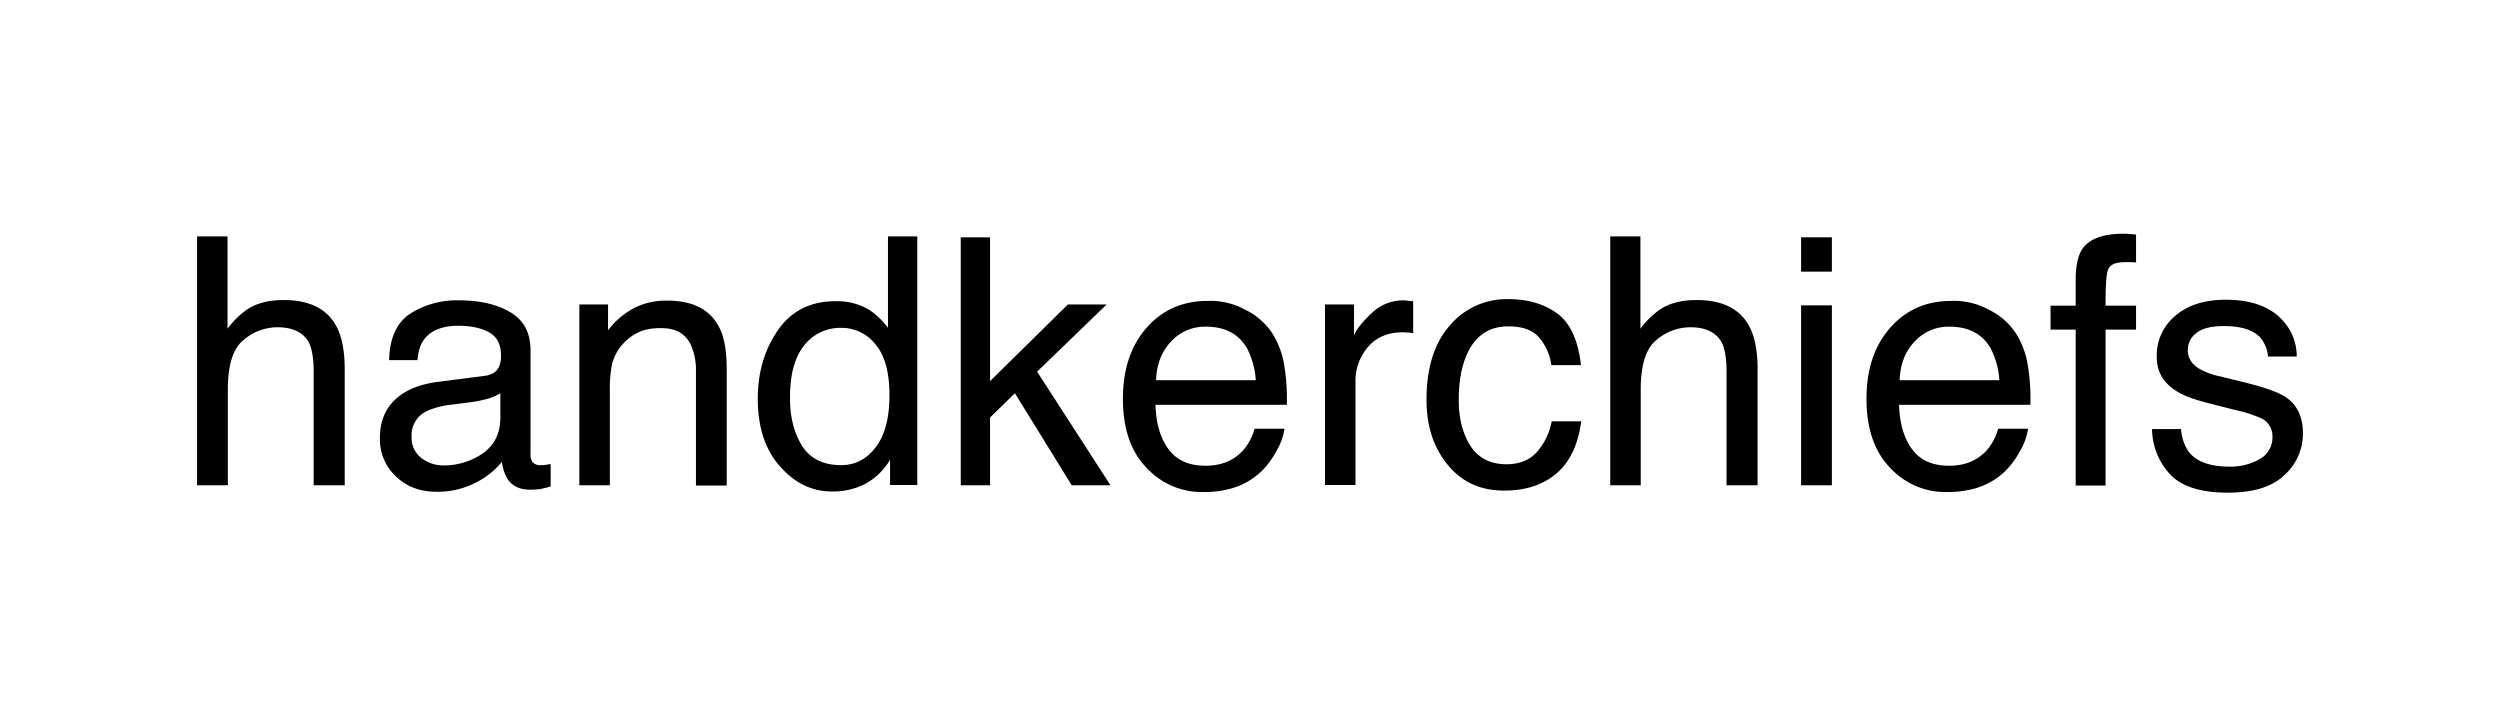 <svg id="Layer_1" data-name="Layer 1" xmlns="http://www.w3.org/2000/svg" viewBox="0 0 844.9 246.2"><title>alphabet</title><path d="M66.6,79.9H76.9v31.2a28.3,28.3,0,0,1,6.6-6.5c3.3-2.2,7.4-3.2,12.4-3.2q13.35,0,18,9.3c1.7,3.4,2.6,8.1,2.6,14.1V164H106V125.5c0-4.5-.6-7.8-1.7-9.9-1.9-3.3-5.4-5-10.5-5A17.69,17.69,0,0,0,82.2,115c-3.5,2.9-5.2,8.5-5.2,16.6V164H66.6Z"/><path d="M163.9,127c2.4-.3,3.9-1.3,4.7-3a8.24,8.24,0,0,0,.7-3.9c0-3.5-1.2-6.1-3.7-7.6s-6-2.4-10.7-2.4c-5.3,0-9.1,1.5-11.4,4.4q-2,2.4-2.4,7.2h-9.6c.2-7.5,2.6-12.8,7.3-15.8a29.5,29.5,0,0,1,16.3-4.4c7.2,0,13,1.4,17.5,4.1s6.7,7,6.7,12.8v35.2a4.21,4.21,0,0,0,.7,2.6,3.34,3.34,0,0,0,2.8,1,7.57,7.57,0,0,0,1.5-.1,13.49,13.49,0,0,0,1.8-.3v7.6c-1.6.5-2.8.7-3.6.9a28.17,28.17,0,0,1-3.4.2c-3.5,0-6.1-1.3-7.7-3.8a16,16,0,0,1-1.8-5.6,26.52,26.52,0,0,1-9,7.1,27.85,27.85,0,0,1-12.9,3c-5.7,0-10.3-1.7-13.9-5.2a17,17,0,0,1-5.4-12.9c0-5.7,1.8-10,5.3-13.2s8.2-5,13.9-5.8Zm-21.6,27.7a12.14,12.14,0,0,0,7.7,2.6,23.16,23.16,0,0,0,10.5-2.5c5.7-2.8,8.6-7.3,8.6-13.6v-8.3a17.78,17.78,0,0,1-4.8,2,42.11,42.11,0,0,1-5.8,1.1l-6.2.8a26.09,26.09,0,0,0-8.4,2.3,9,9,0,0,0-4.8,8.5A8.58,8.58,0,0,0,142.3,154.7Z"/><path d="M195.8,102.9h9.7v8.7a27,27,0,0,1,9.2-7.7,23.78,23.78,0,0,1,10.8-2.3c8.7,0,14.5,3,17.6,9.1,1.7,3.3,2.5,8,2.5,14.2v39.2H235.2V125.6a20.92,20.92,0,0,0-1.7-9q-2.7-5.7-9.9-5.7a20.58,20.58,0,0,0-6,.7,16.54,16.54,0,0,0-10.7,11.2,42.06,42.06,0,0,0-.8,9.2v32H195.8V102.9Z"/><path d="M293.9,104.8a25.91,25.91,0,0,1,6.2,6V79.9H310v84h-9.2v-8.5a22.11,22.11,0,0,1-8.5,8.2,24,24,0,0,1-11.2,2.5c-6.8,0-12.6-2.9-17.6-8.6s-7.4-13.3-7.4-22.8c0-8.9,2.3-16.6,6.8-23.1s11-9.8,19.4-9.8A21.06,21.06,0,0,1,293.9,104.8ZM271,150.6c2.8,4.4,7.2,6.6,13.3,6.6,4.7,0,8.6-2,11.7-6.1s4.6-9.9,4.6-17.6-1.6-13.4-4.7-17.1a14.63,14.63,0,0,0-11.6-5.6,15.49,15.49,0,0,0-12.5,5.9q-4.8,6-4.8,17.4C266.9,140.7,268.3,146.1,271,150.6Z"/><path d="M324.7,80.2h9.9v48.6l26.3-25.9H374l-23.5,22.7L375.3,164H362.2L343,132.9l-8.4,8.2V164h-9.9Z"/><path d="M420.7,104.6a23.18,23.18,0,0,1,9.2,7.9,28.6,28.6,0,0,1,4.1,10.8,71.59,71.59,0,0,1,.9,13.5H390.5c.2,6.2,1.6,11.2,4.4,15s6.9,5.6,12.6,5.6c5.3,0,9.6-1.8,12.7-5.3a18.47,18.47,0,0,0,3.8-7.2h10.1a20.78,20.78,0,0,1-2.7,7.5,28.54,28.54,0,0,1-5,6.8,24.3,24.3,0,0,1-11.5,6.2,35.18,35.18,0,0,1-8.3.9,25.43,25.43,0,0,1-19.2-8.3c-5.3-5.5-7.9-13.3-7.9-23.2s2.6-17.8,7.9-23.9,12.2-9.2,20.7-9.2A24.34,24.34,0,0,1,420.7,104.6Zm3.7,23.9a27.25,27.25,0,0,0-2.9-10.7c-2.8-4.9-7.4-7.4-14-7.4a15.52,15.52,0,0,0-11.8,5.1c-3.2,3.4-4.8,7.7-5,13Z"/><path d="M447.9,102.9h9.7v10.5c.8-2.1,2.8-4.6,5.9-7.5a15.37,15.37,0,0,1,10.8-4.4,4.59,4.59,0,0,1,1,.1c.5,0,1.2.1,2.3.2v10.8a11.14,11.14,0,0,0-1.7-.2c-.5,0-1.1-.1-1.7-.1-5.2,0-9.1,1.7-11.9,5a17.36,17.36,0,0,0-4.2,11.5v35.1H447.8v-61Z"/><path d="M526.5,106.1c4.3,3.3,6.9,9.1,7.8,17.3h-10a18.09,18.09,0,0,0-4.2-9.4c-2.2-2.5-5.6-3.7-10.4-3.7-6.5,0-11.2,3.2-14,9.6q-2.7,6.15-2.7,15.3c0,6.1,1.3,11.3,3.9,15.4s6.7,6.3,12.2,6.3c4.3,0,7.6-1.3,10.1-3.9a21.6,21.6,0,0,0,5.2-10.6h10c-1.1,8.1-4,14-8.6,17.8s-10.4,5.6-17.5,5.6c-8,0-14.3-2.9-19.1-8.8s-7.1-13.1-7.1-21.9c0-10.7,2.6-19.1,7.8-25a25.12,25.12,0,0,1,19.9-9C516.5,101.1,522.1,102.8,526.5,106.1Z"/><path d="M544.1,79.9h10.3v31.2a28.3,28.3,0,0,1,6.6-6.5c3.3-2.2,7.4-3.2,12.4-3.2q13.35,0,18,9.3c1.7,3.4,2.6,8.1,2.6,14.1V164H583.5V125.5c0-4.5-.6-7.8-1.7-9.9-1.9-3.3-5.4-5-10.5-5a17.69,17.69,0,0,0-11.6,4.4c-3.5,2.9-5.2,8.5-5.2,16.6V164H544.2V79.9Z"/><path d="M608.7,80.2h10.4V91.8H608.7Zm0,23h10.4V164H608.7Z"/><path d="M672,104.6a23.18,23.18,0,0,1,9.2,7.9,28.6,28.6,0,0,1,4.1,10.8,71.59,71.59,0,0,1,.9,13.5H641.8c.2,6.2,1.6,11.2,4.4,15s6.9,5.6,12.6,5.6c5.3,0,9.6-1.8,12.7-5.3a18.47,18.47,0,0,0,3.8-7.2h10.1a20.78,20.78,0,0,1-2.7,7.5,28.54,28.54,0,0,1-5,6.8,24.3,24.3,0,0,1-11.5,6.2,35.18,35.18,0,0,1-8.3.9,25.43,25.43,0,0,1-19.2-8.3c-5.3-5.5-7.9-13.3-7.9-23.2s2.6-17.8,7.9-23.9,12.2-9.2,20.7-9.2A24.34,24.34,0,0,1,672,104.6Zm3.7,23.9a27.25,27.25,0,0,0-2.9-10.7c-2.8-4.9-7.4-7.4-14-7.4a15.52,15.52,0,0,0-11.8,5.1c-3.2,3.4-4.8,7.7-5,13Z"/><path d="M703.7,84.2c2.4-3.5,7-5.2,13.9-5.2a14.08,14.08,0,0,1,2,.1,19.53,19.53,0,0,1,2.3.2v9.4c-1.1-.1-1.9-.1-2.3-.1h-1.4c-3.2,0-5,.8-5.7,2.4s-.9,5.7-.9,12.3h10.3v8.1H711.6v52.7H701.5V111.4H693v-8.1h8.5V93.7C701.6,89.3,702.4,86.2,703.7,84.2Z"/><path d="M737.1,144.8a15.38,15.38,0,0,0,2.6,7.9c2.6,3.3,7.2,5,13.7,5a19.78,19.78,0,0,0,10.2-2.5,8.32,8.32,0,0,0,4.4-7.7,6.69,6.69,0,0,0-3.5-6,45.27,45.27,0,0,0-8.9-2.9l-8.3-2.1c-5.3-1.3-9.2-2.7-11.7-4.3-4.5-2.8-6.7-6.6-6.7-11.5a17.35,17.35,0,0,1,6.3-14c4.2-3.6,9.9-5.4,17-5.4,9.3,0,16,2.7,20.2,8.1a17.78,17.78,0,0,1,3.8,11.1h-9.7a11.55,11.55,0,0,0-2.5-6.3c-2.4-2.7-6.6-4-12.5-4-4,0-7,.7-9,2.2a7,7,0,0,0-3.1,5.9c0,2.7,1.3,4.8,4,6.4a24.11,24.11,0,0,0,6.9,2.5l6.9,1.7c7.5,1.8,12.5,3.5,15.1,5.2,4,2.6,6,6.7,6,12.4a18.86,18.86,0,0,1-6.3,14.1c-4.2,4-10.5,5.9-19.1,5.9-9.2,0-15.7-2.1-19.5-6.2a22.89,22.89,0,0,1-6.1-15.3h9.8Z"/></svg>